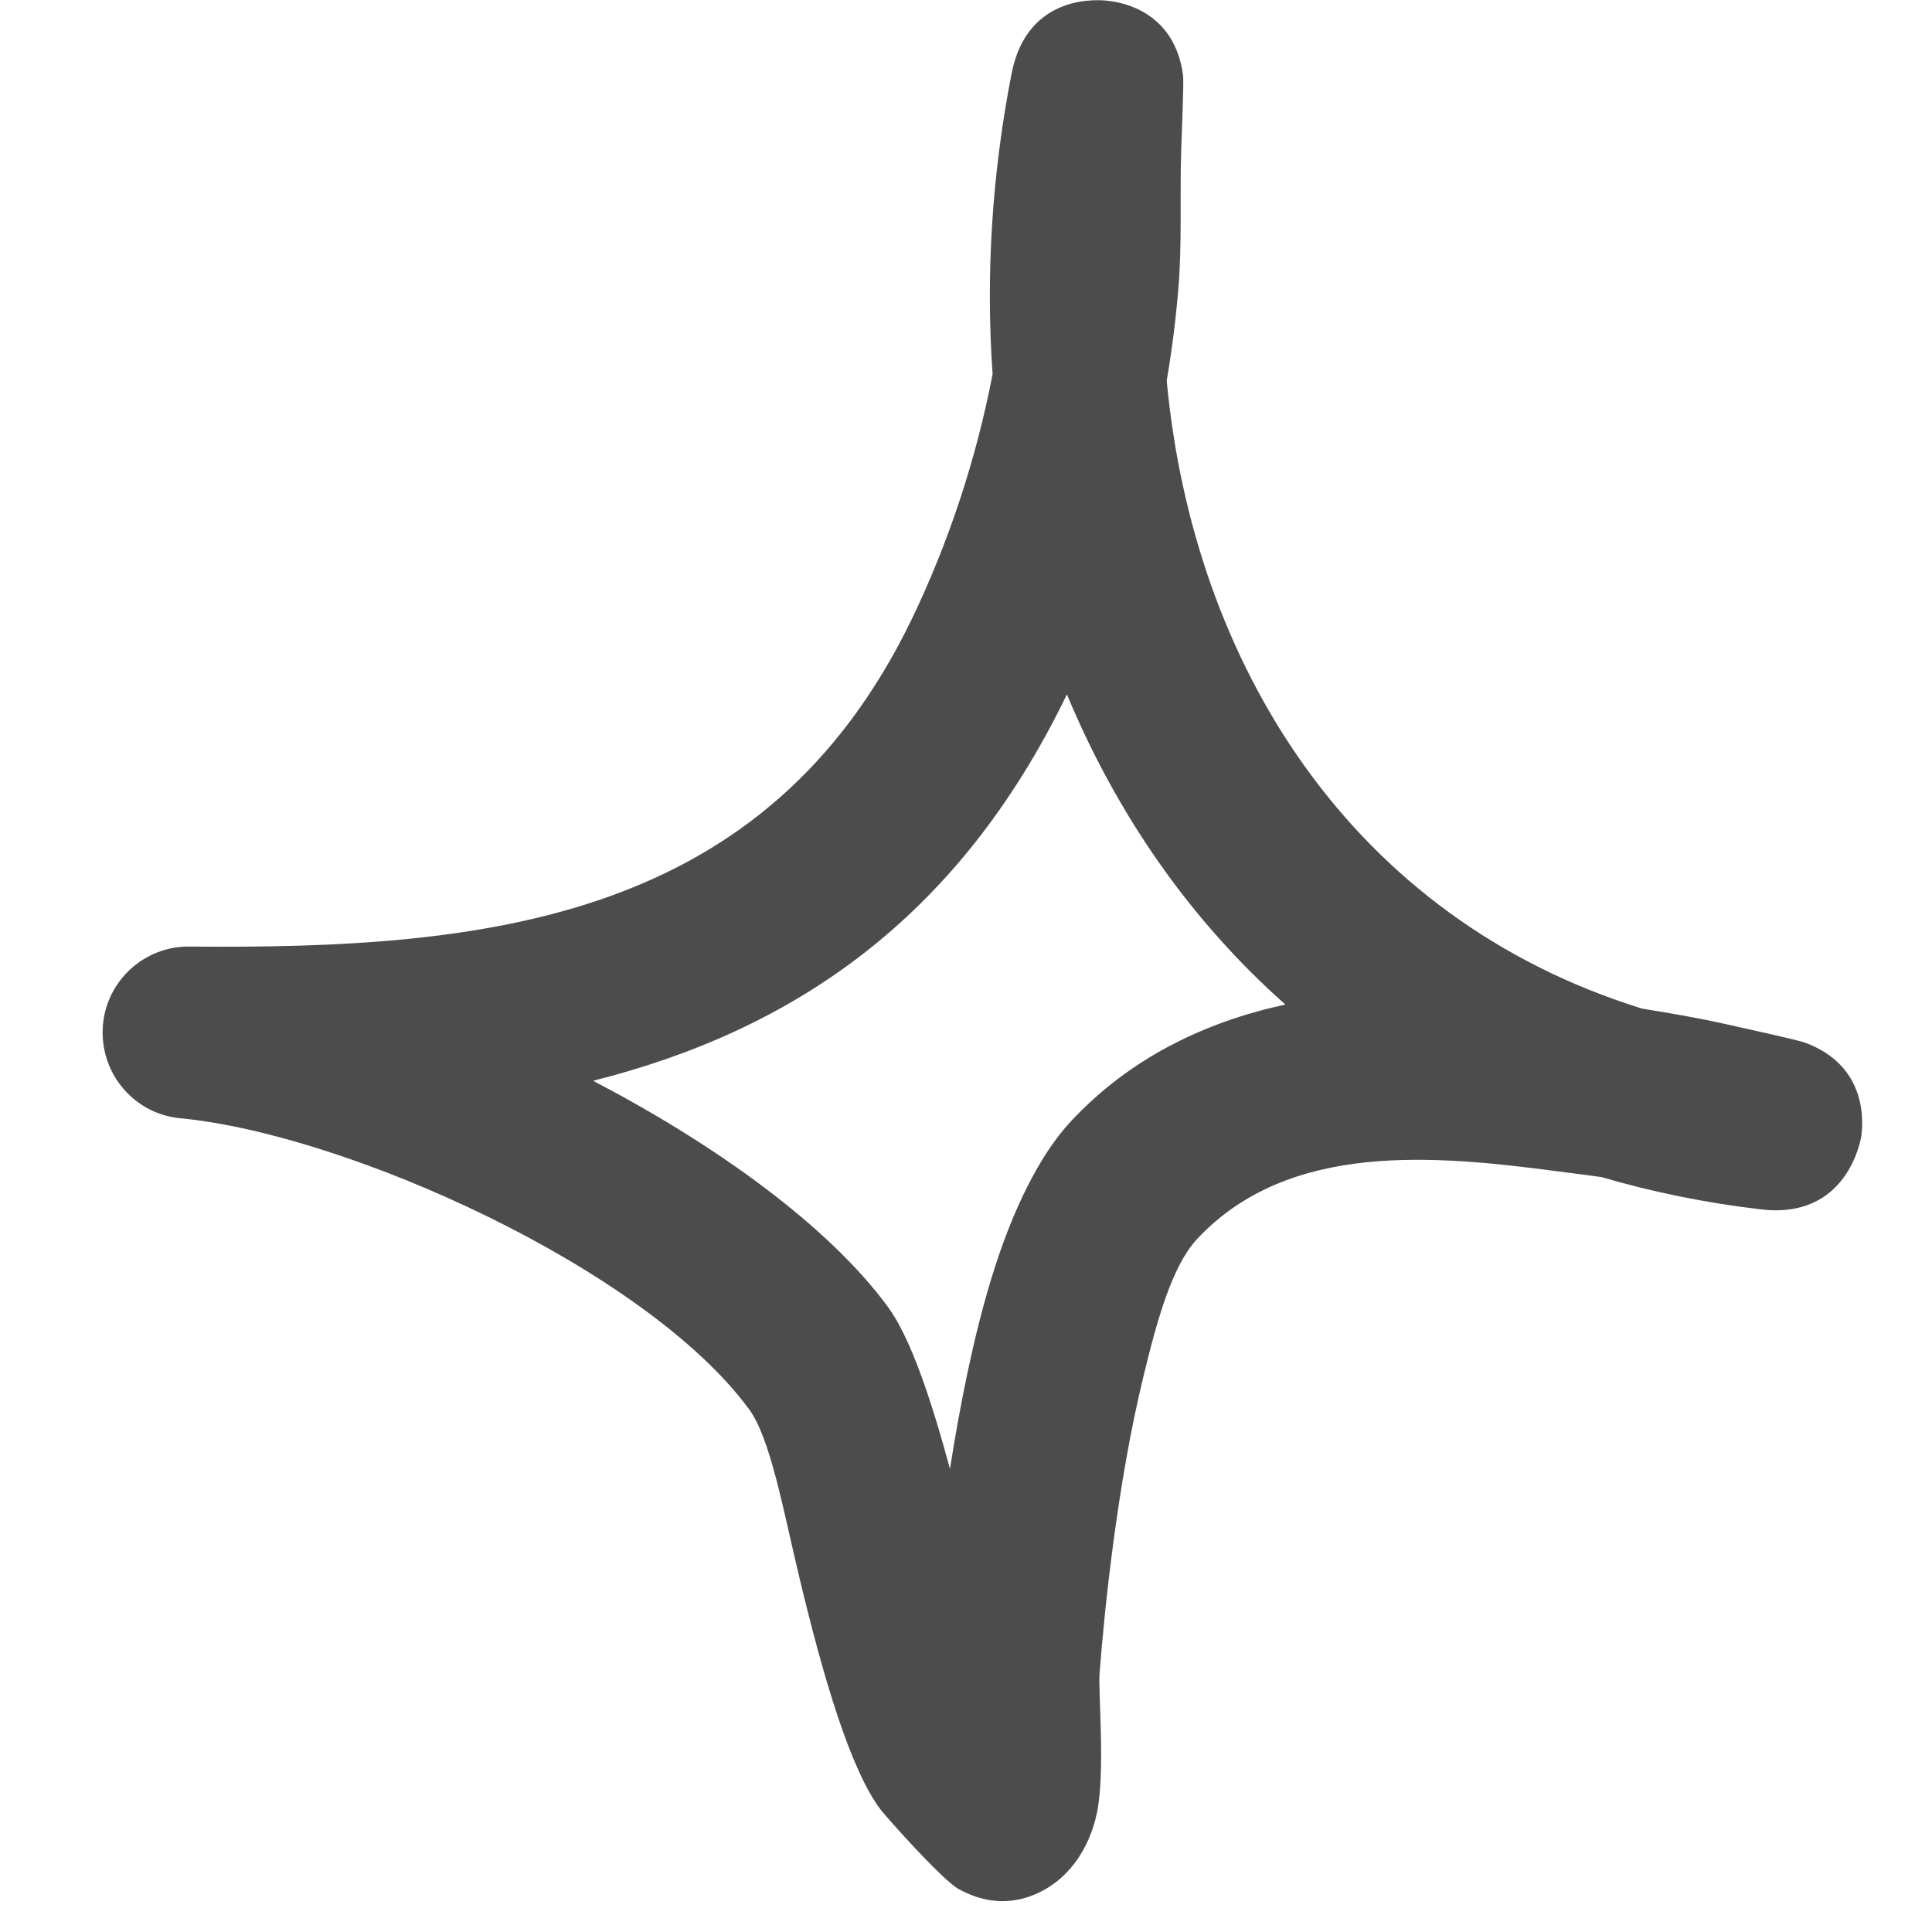 <svg width="17" height="17" viewBox="0 0 17 17" fill="none" xmlns="http://www.w3.org/2000/svg">
<path fill-rule="evenodd" clip-rule="evenodd" d="M10.266 3.35C10.312 3.08 10.346 2.813 10.368 2.546C10.402 2.145 10.381 1.741 10.393 1.34C10.398 1.17 10.418 0.727 10.41 0.663C10.336 0.108 9.887 0.023 9.756 0.008C9.693 -0.001 9.041 -0.074 8.901 0.648C8.728 1.532 8.673 2.421 8.734 3.292C8.592 4.033 8.348 4.771 8.027 5.439C6.748 8.095 4.31 8.353 1.669 8.329C1.263 8.323 0.925 8.641 0.904 9.045C0.883 9.452 1.185 9.804 1.59 9.84C3.066 9.983 5.685 11.167 6.591 12.4C6.78 12.658 6.89 13.28 7.036 13.89C7.239 14.737 7.481 15.575 7.752 15.927C7.793 15.982 8.288 16.54 8.435 16.622C8.79 16.817 9.074 16.704 9.235 16.601C9.396 16.498 9.578 16.294 9.651 15.957C9.727 15.605 9.663 14.883 9.675 14.728C9.718 14.166 9.83 13.064 10.06 12.117C10.183 11.607 10.315 11.137 10.533 10.903C11.34 10.038 12.63 10.165 13.716 10.308C13.841 10.323 13.966 10.341 14.09 10.357C14.533 10.487 15.002 10.584 15.499 10.642C16.248 10.73 16.372 10.041 16.378 9.995C16.392 9.895 16.444 9.379 15.879 9.173C15.817 9.151 15.363 9.051 15.188 9.012C14.944 8.957 14.697 8.915 14.449 8.875C11.89 8.08 10.5 5.845 10.266 3.35ZM9.388 6.11C8.422 8.107 6.956 9.072 5.219 9.51H5.219C6.304 10.077 7.291 10.788 7.814 11.501C8.012 11.771 8.194 12.315 8.359 12.925C8.448 12.357 8.568 11.753 8.727 11.237C8.907 10.648 9.15 10.159 9.422 9.868C9.946 9.306 10.603 8.993 11.31 8.839C10.464 8.089 9.822 7.154 9.388 6.11Z" fill="black" fill-opacity="0.7"/>
</svg>
